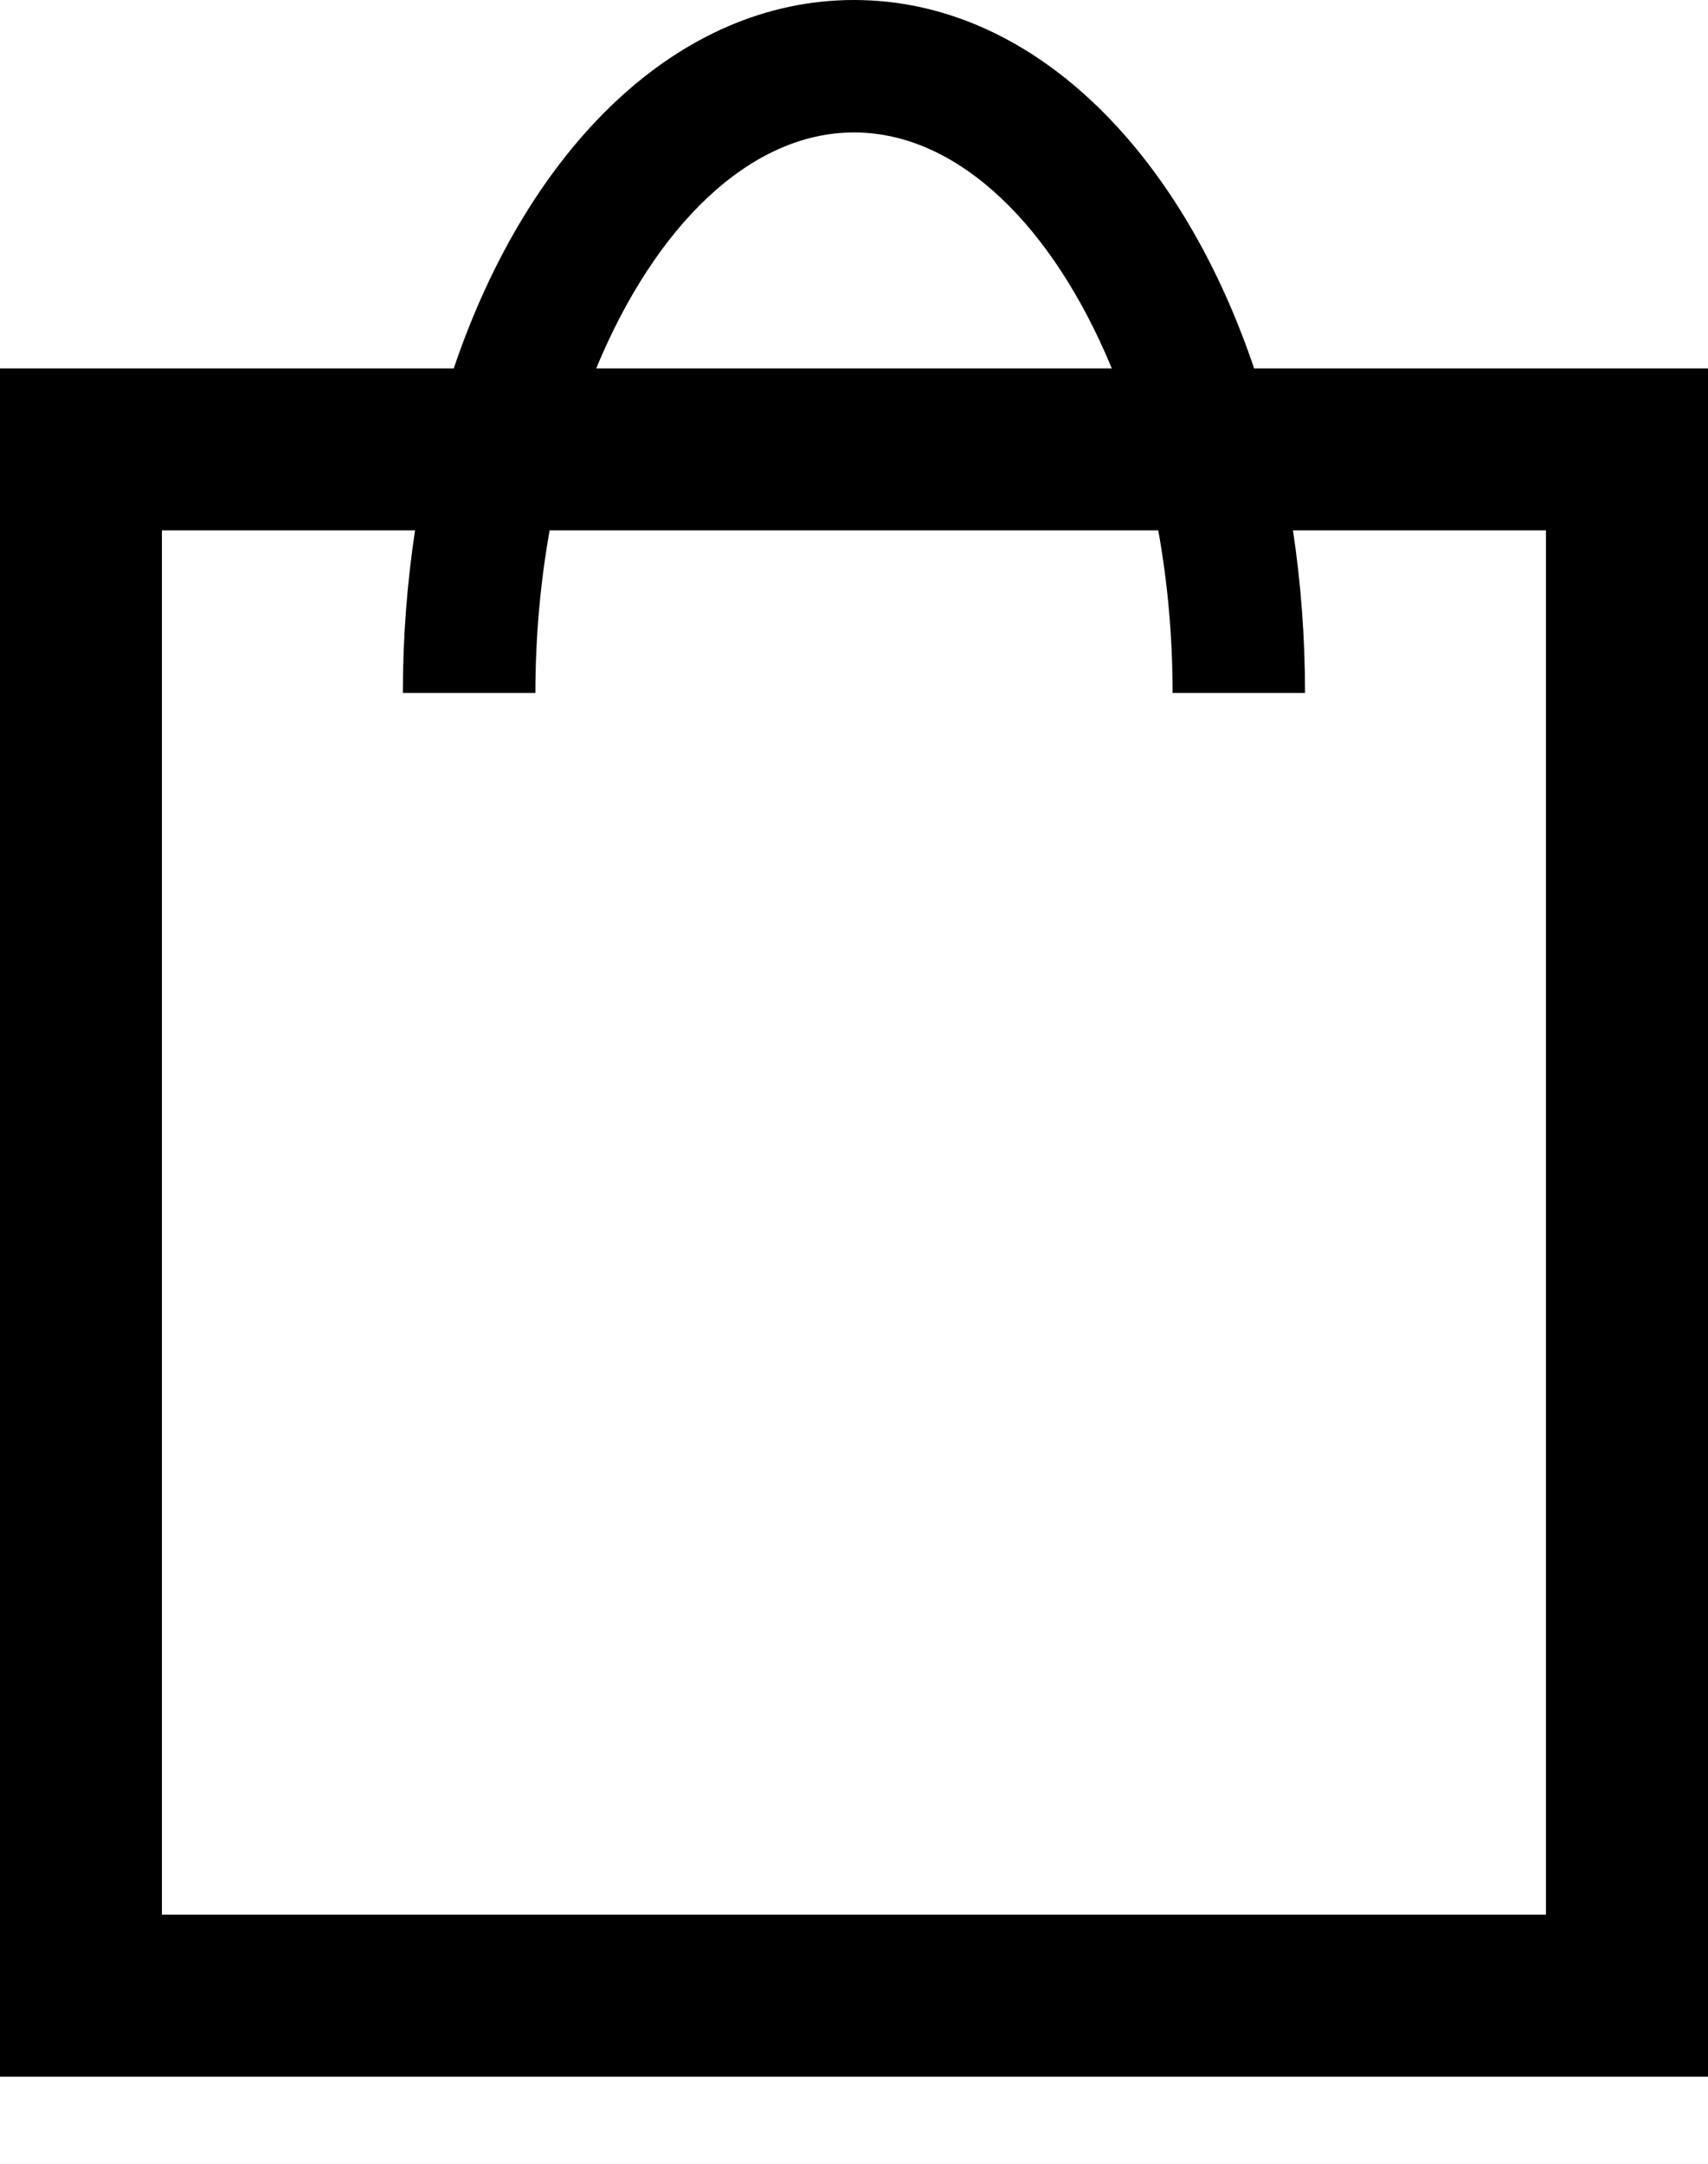 <svg width="15" height="19" viewBox="0 0 15 19" fill="none" xmlns="http://www.w3.org/2000/svg">
<path d="M11.014 3.235C10.359 1.296 9.046 0 7.5 0C5.953 0 4.64 1.296 3.985 3.235H0V18.235H15V3.235H11.014ZM7.5 1.163C8.418 1.163 9.25 1.99 9.764 3.235H5.236C5.75 1.991 6.582 1.163 7.5 1.163ZM13.578 16.812H1.422V4.657H3.645C3.576 5.114 3.538 5.592 3.538 6.085H4.702C4.702 5.591 4.746 5.111 4.827 4.657H10.172C10.254 5.111 10.298 5.591 10.298 6.085H11.461C11.461 5.592 11.424 5.114 11.355 4.657H13.577V16.812H13.578Z" fill="black"/>
</svg>
